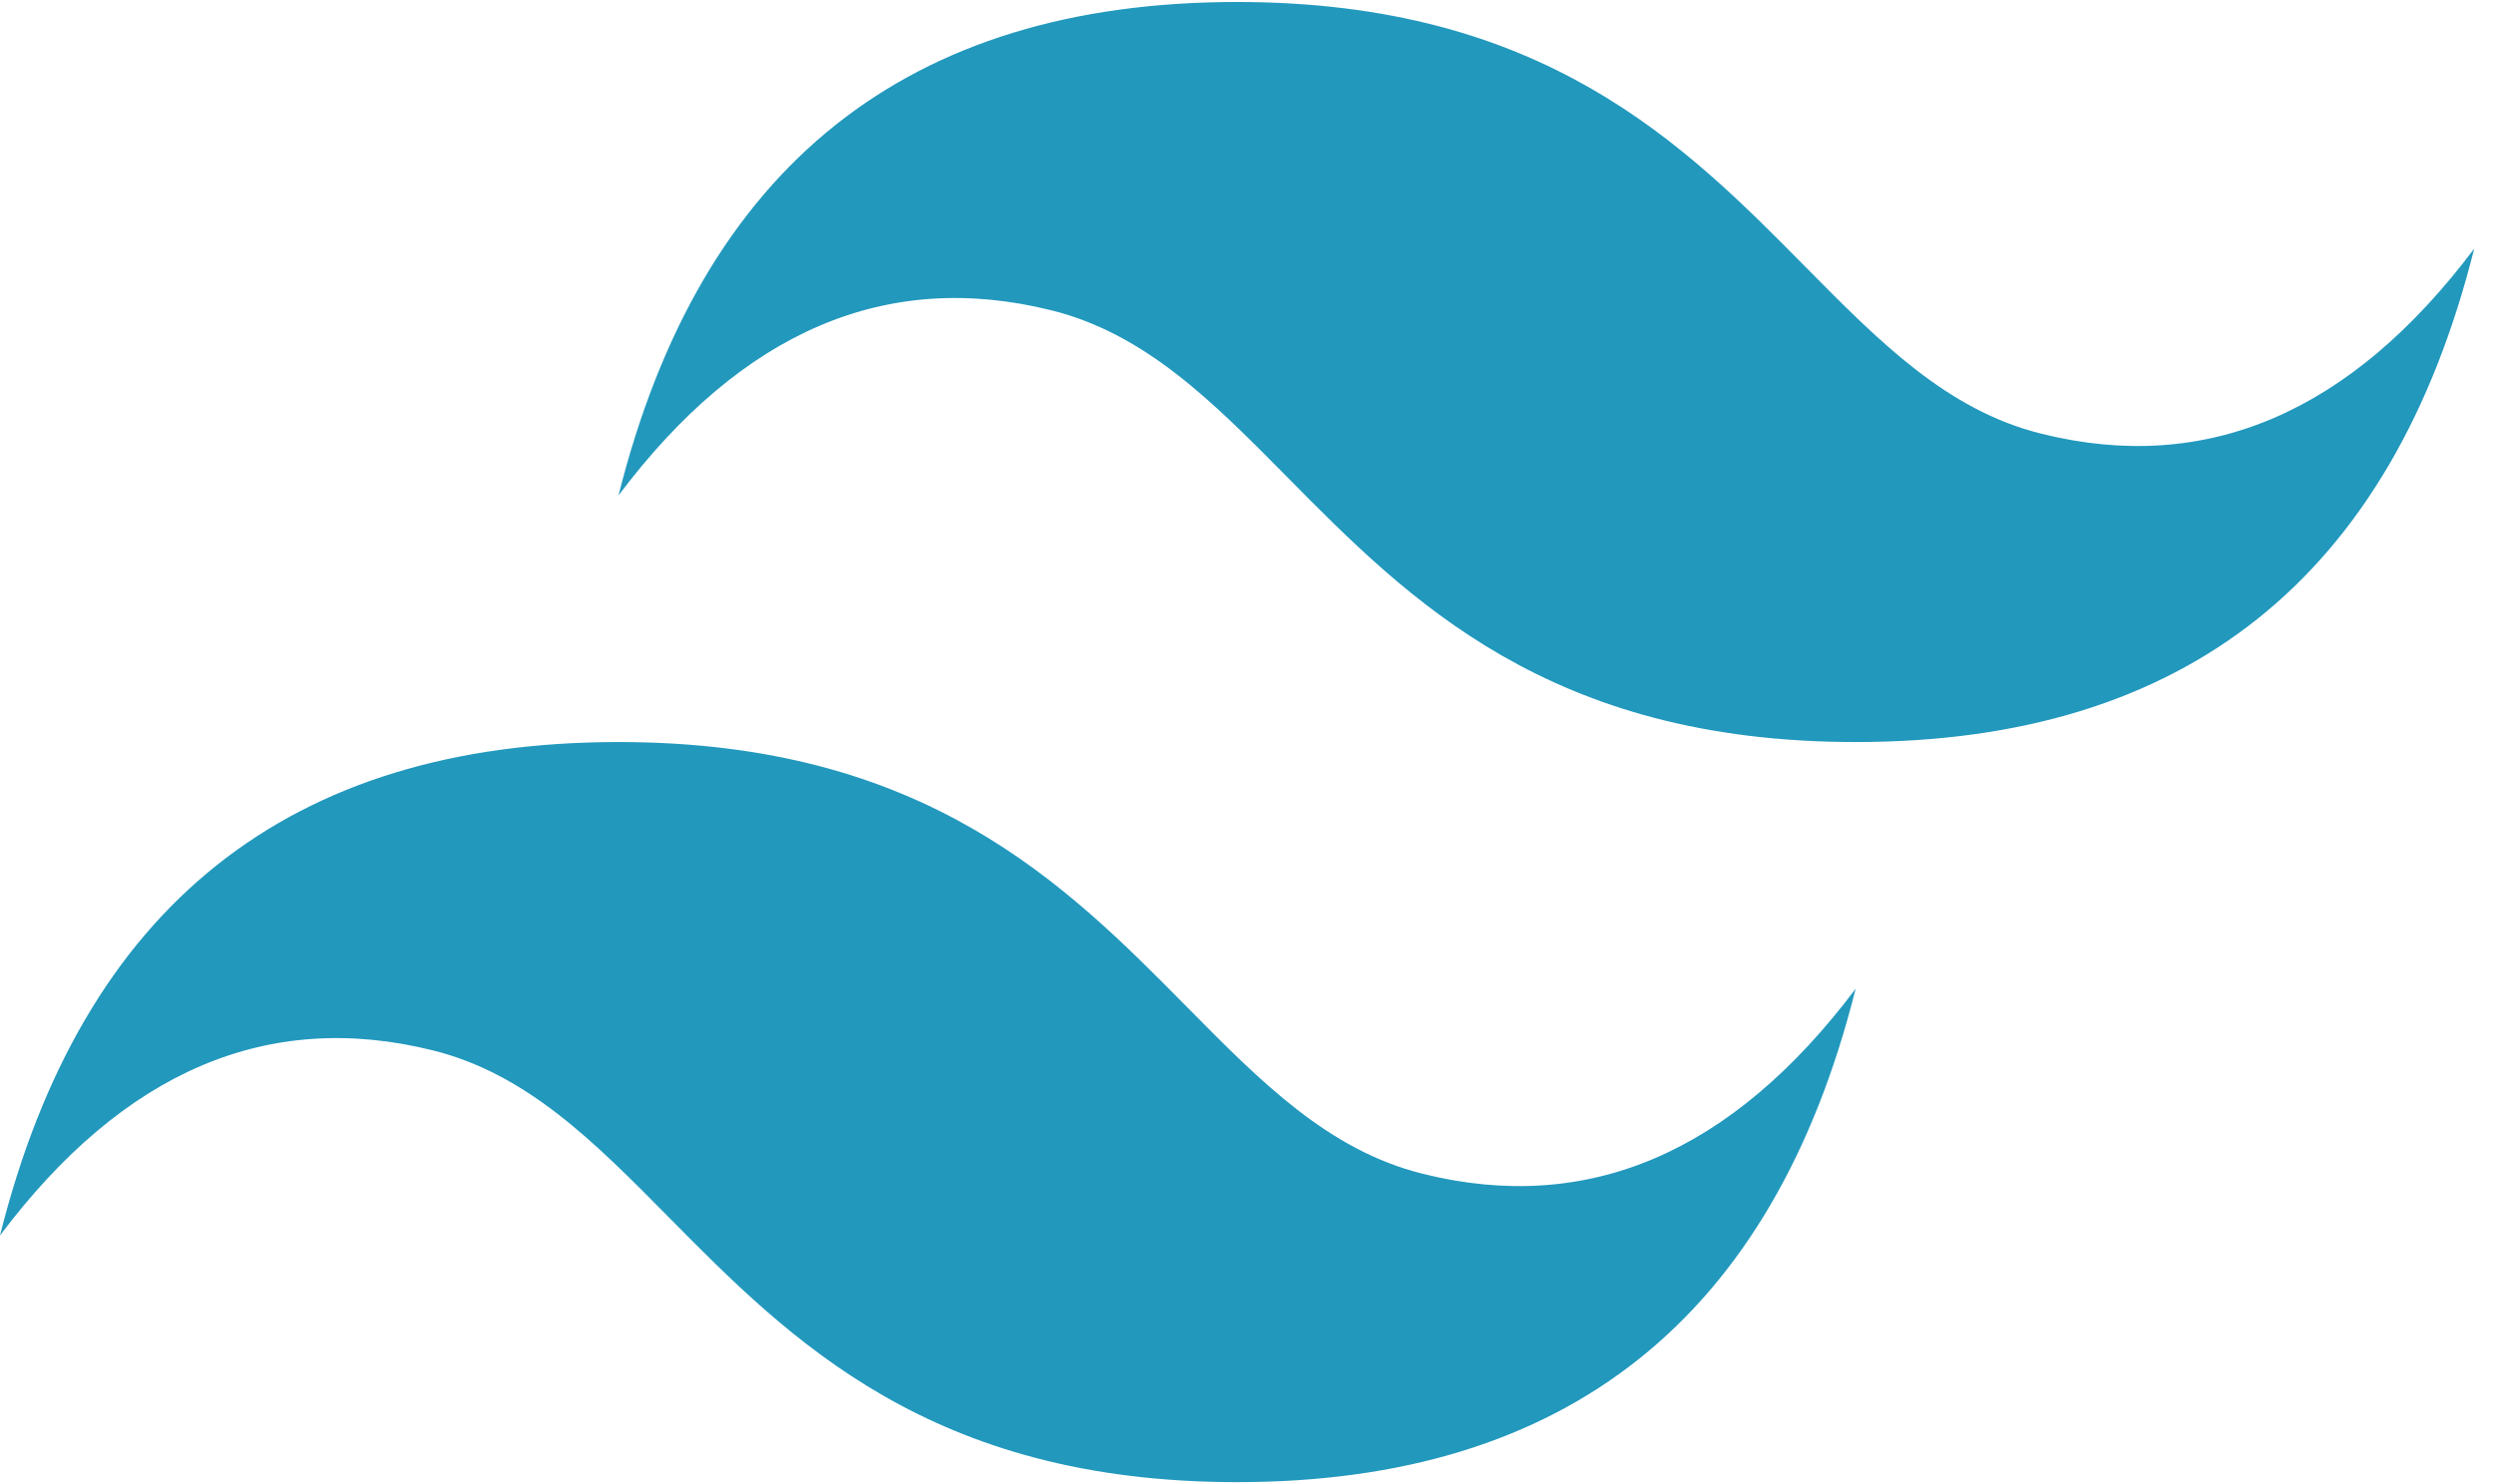 <svg width="84" height="50" viewBox="0 0 84 50" fill="none" xmlns="http://www.w3.org/2000/svg">
<g id="Tailwind CSS 1" clip-path="url(#clip0_68_146)">
<path id="Vector" d="M41.667 0.067C30.556 0.067 23.611 5.608 20.833 16.689C25 11.148 29.861 9.07 35.417 10.456C38.586 11.246 40.852 13.54 43.36 16.078C47.445 20.214 52.173 25 62.5 25C73.611 25 80.556 19.459 83.333 8.378C79.167 13.919 74.306 15.996 68.75 14.611C65.58 13.821 63.315 11.527 60.807 8.989C56.722 4.853 51.994 0.067 41.667 0.067ZM20.833 25C9.722 25 2.778 30.541 0 41.623C4.167 36.082 9.028 34.004 14.583 35.389C17.753 36.179 20.019 38.473 22.526 41.011C26.612 45.147 31.34 49.934 41.667 49.934C52.778 49.934 59.722 44.393 62.5 33.311C58.333 38.852 53.472 40.93 47.917 39.545C44.747 38.755 42.481 36.461 39.974 33.922C35.888 29.787 31.16 25 20.833 25Z" fill="url(#paint0_linear_68_146)"/>
</g>
<defs>
<linearGradient id="paint0_linear_68_146" x1="-592.64" y1="2451.13" x2="-347.181" y2="5212.83" gradientUnits="userSpaceOnUse">
<stop stop-color="#2298BD"/>
<stop offset="1" stop-color="#0ED7B5"/>
</linearGradient>
<clipPath id="clip0_68_146">
<rect width="83.333" height="50" fill="white"/>
</clipPath>
</defs>
</svg>
